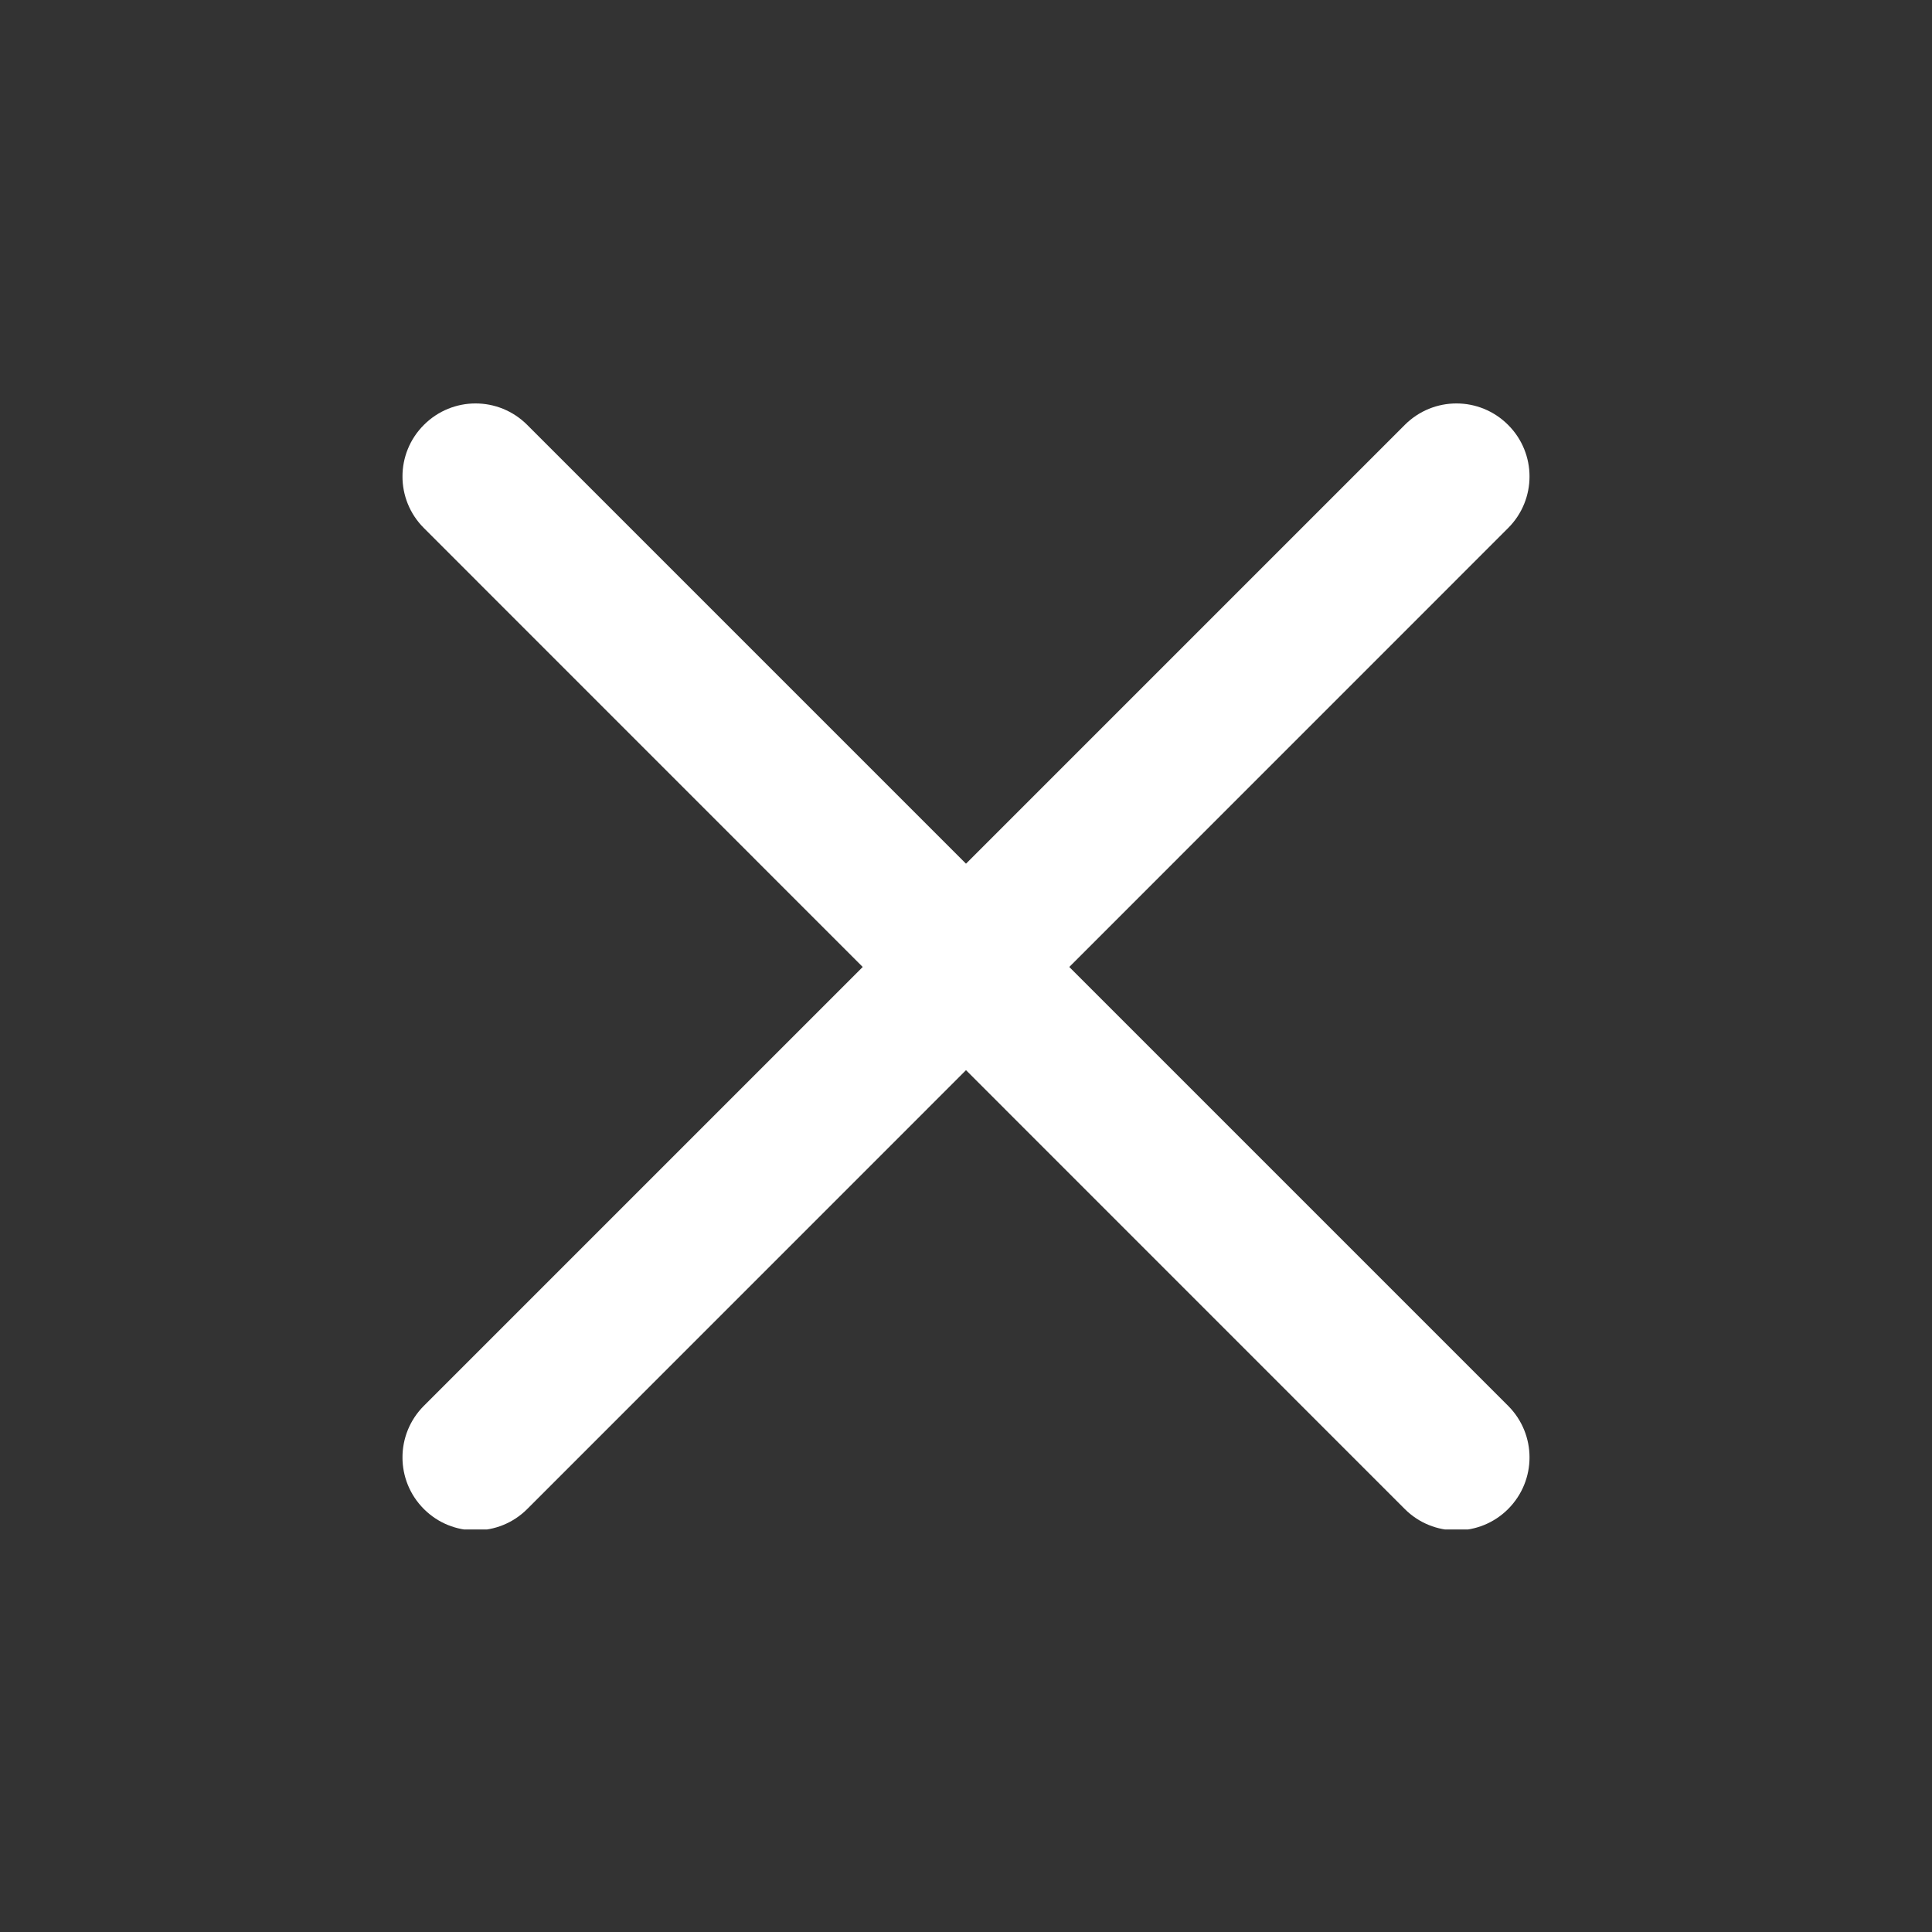 <svg width="24" height="24" viewBox="0 0 24 24" fill="none" xmlns="http://www.w3.org/2000/svg">
<rect x="0" y="0" width="24" height="24" fill="#333333" stroke="none"/>
<g clip-path="url(#clip0_4736_6230)">
<path d="M13.283 12.012L18.734 6.56C19.089 6.206 19.089 5.632 18.734 5.278C18.379 4.923 17.806 4.923 17.451 5.278L12 10.729L6.549 5.278C6.194 4.923 5.621 4.923 5.266 5.278C4.911 5.632 4.911 6.206 5.266 6.56L10.717 12.012L5.266 17.463C4.911 17.818 4.911 18.391 5.266 18.746C5.443 18.923 5.675 19.011 5.907 19.011C6.14 19.011 6.372 18.923 6.549 18.746L12 13.294L17.451 18.746C17.628 18.923 17.86 19.011 18.093 19.011C18.325 19.011 18.557 18.923 18.734 18.746C19.089 18.391 19.089 17.818 18.734 17.463L13.283 12.012Z" fill="white"/>
</g>
<defs>
<clipPath id="clip0_4736_6230">
<rect width="14" height="14" fill="white" transform="translate(5 5)"/>
</clipPath>
</defs>
</svg>

